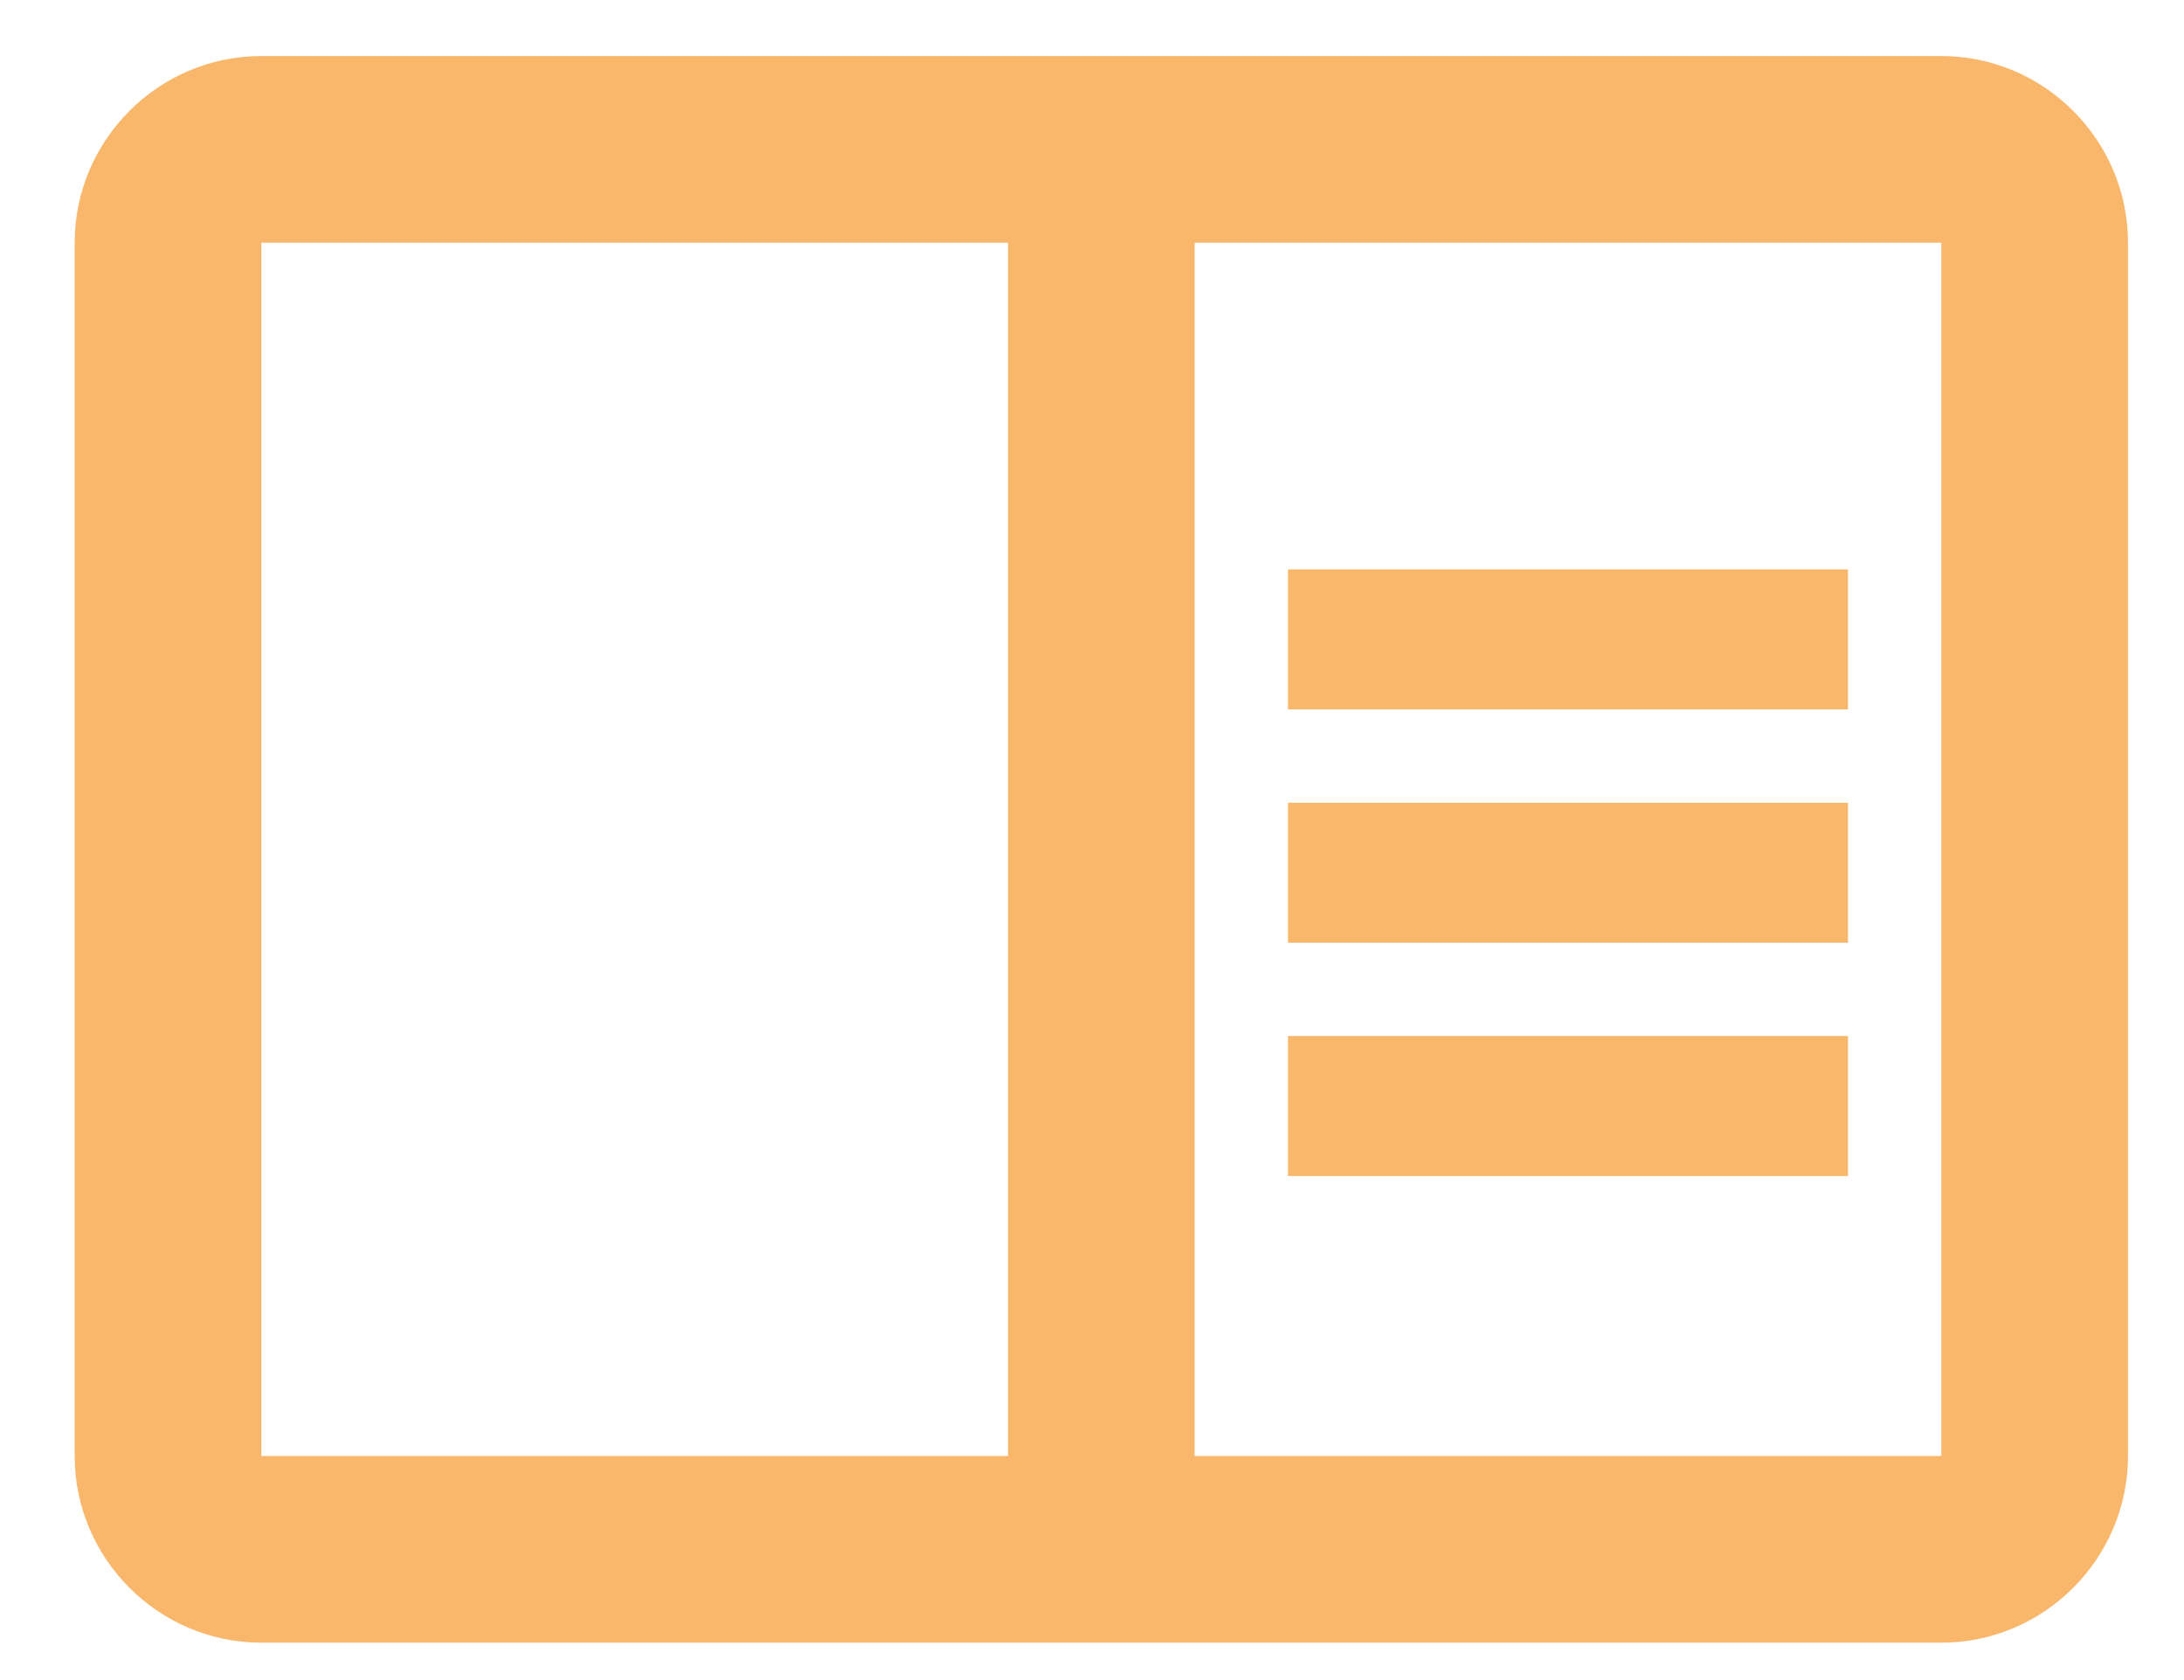 <svg width="26" height="20" viewBox="0 0 26 20" fill="none" xmlns="http://www.w3.org/2000/svg">
<path fill-rule="evenodd" clip-rule="evenodd" d="M3.111 0.667H23.111C24.333 0.667 25.333 1.667 25.333 2.889V17.333C25.333 18.555 24.333 19.555 23.111 19.555H3.111C1.889 19.555 0.889 18.555 0.889 17.333V2.889C0.889 1.667 1.889 0.667 3.111 0.667ZM3.111 2.889V17.333H12V2.889H3.111ZM23.111 17.333H14.222V2.889H23.111V17.333ZM22 6.778H15.333V8.444H22V6.778ZM15.333 9.556H22V11.222H15.333V9.556ZM22 12.333H15.333V14H22V12.333Z" fill="#F8B76B"/>
</svg>
